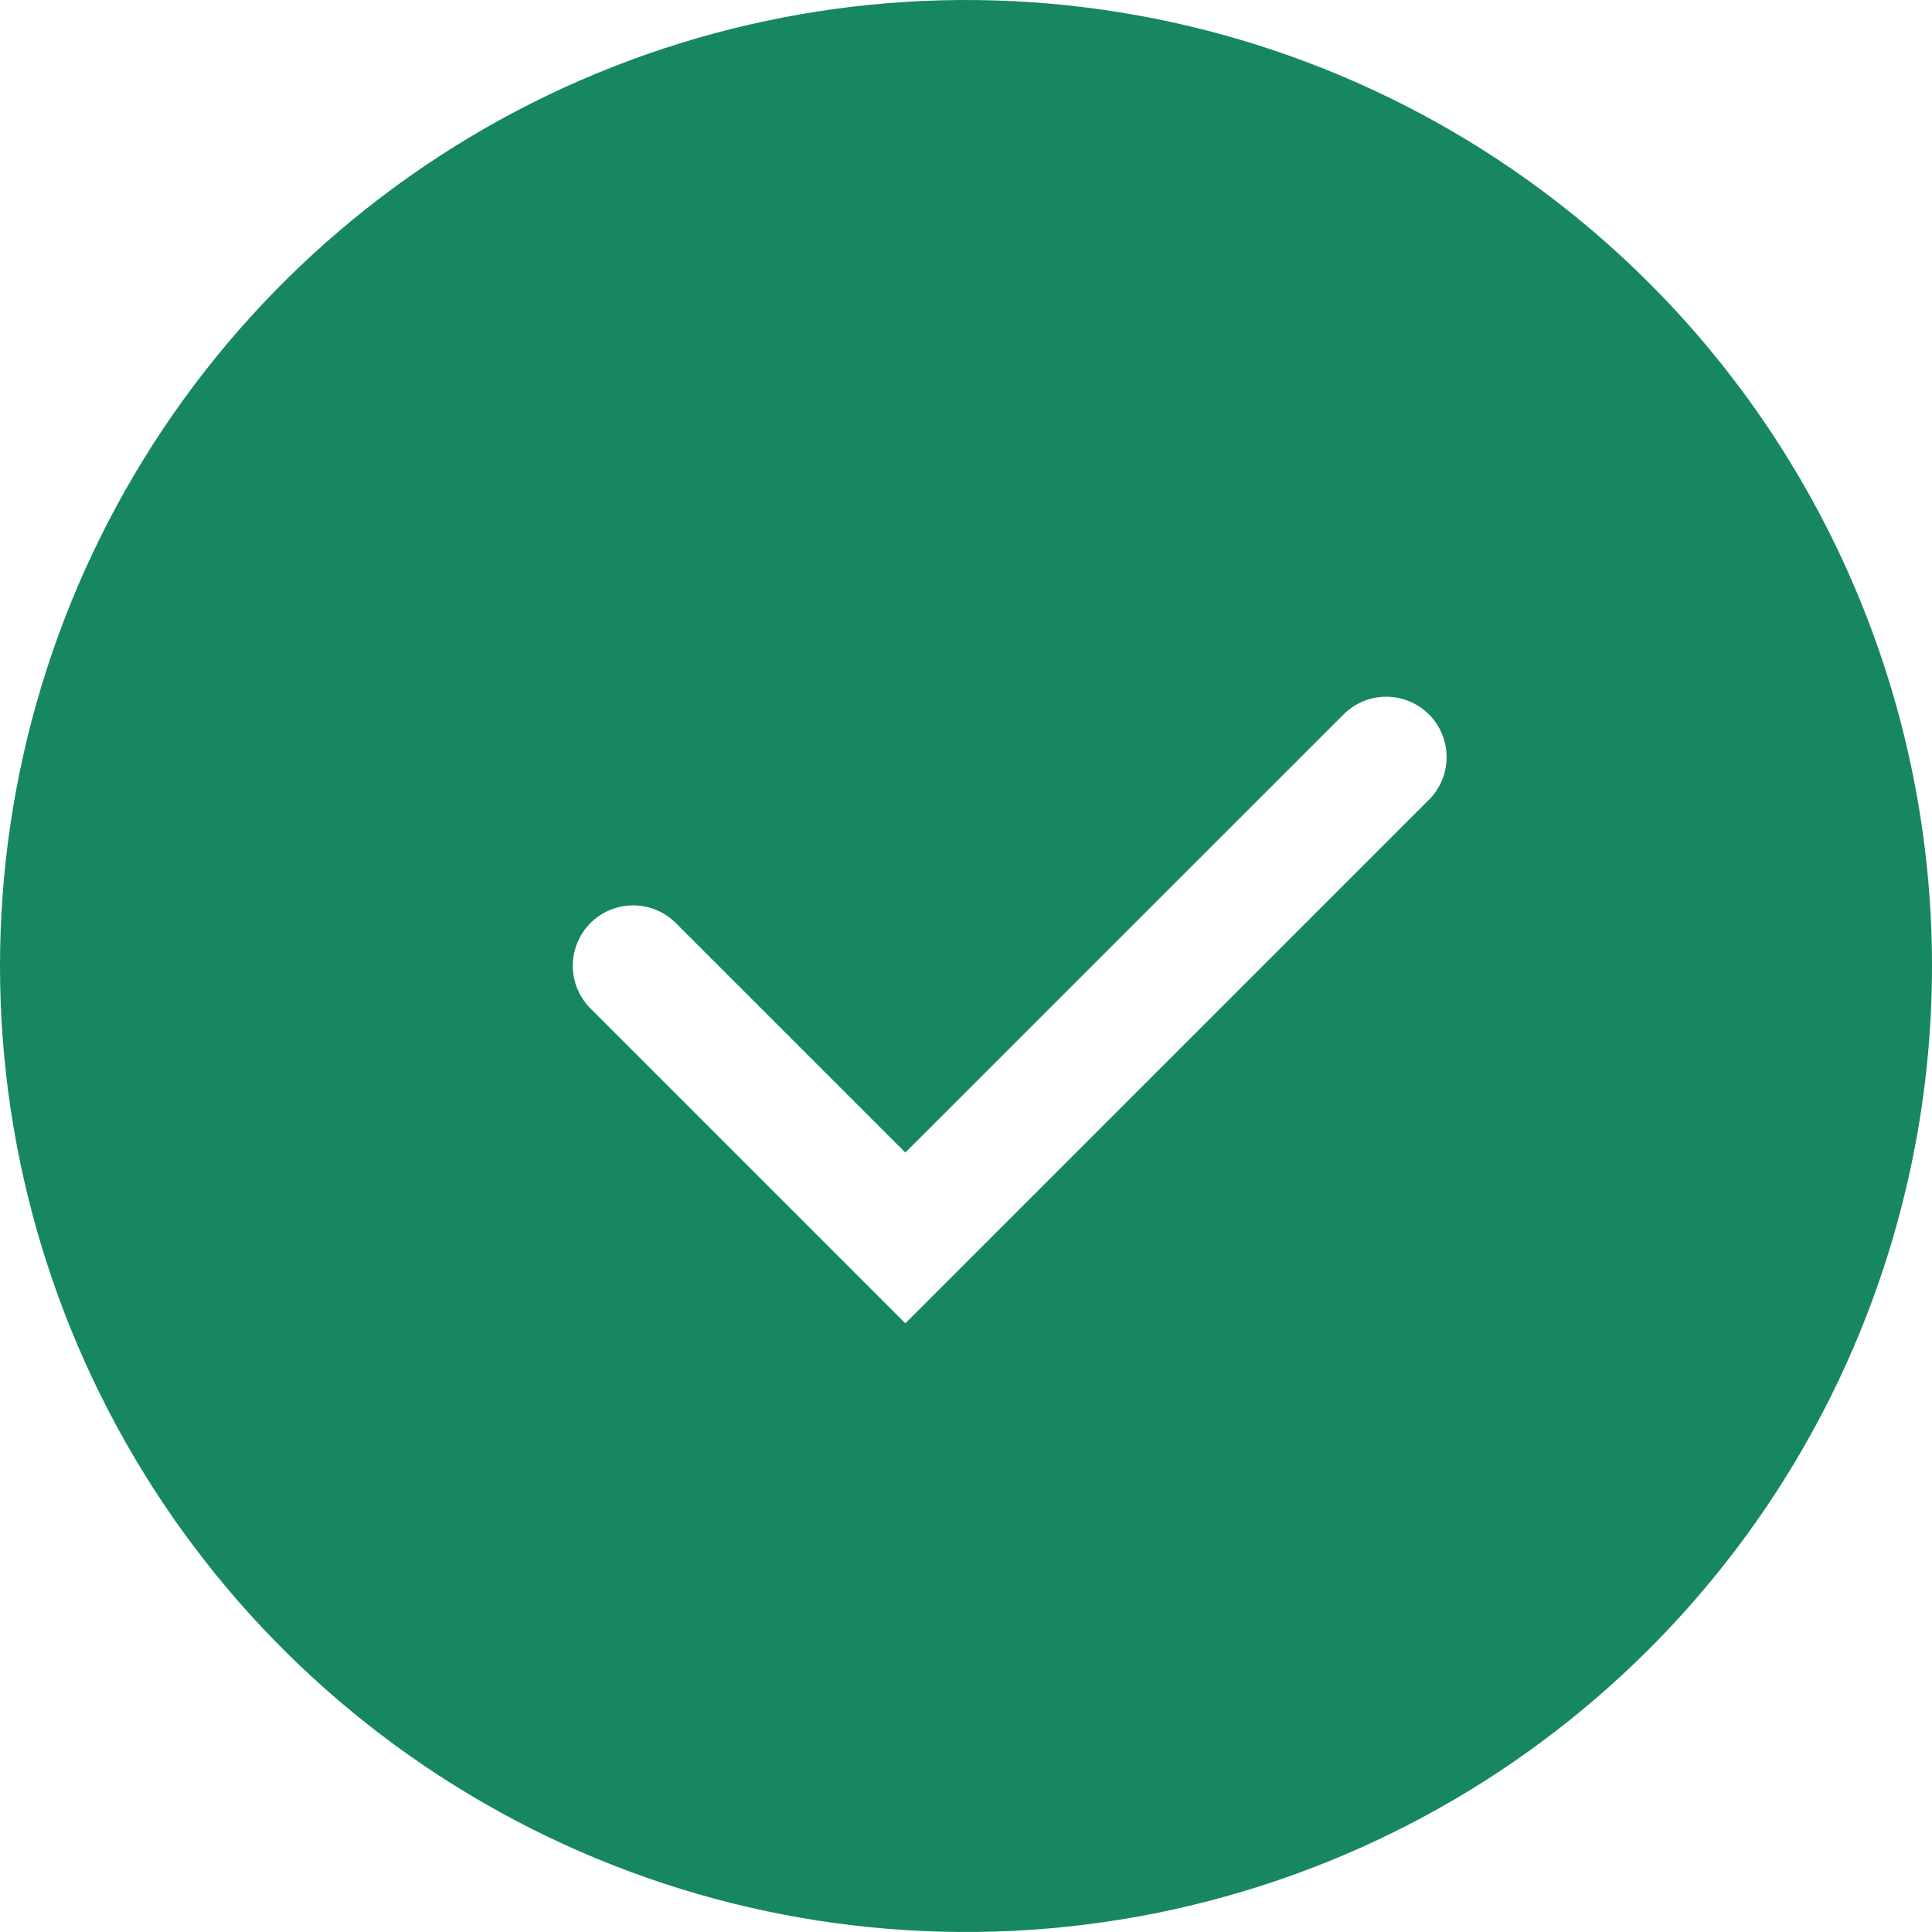 <svg width="82" height="82" viewBox="0 0 82 82" fill="none" xmlns="http://www.w3.org/2000/svg">
<path d="M69.992 12.009C64.258 6.275 56.953 2.37 48.999 0.788C41.046 -0.794 32.802 0.018 25.31 3.121C17.819 6.224 11.415 11.479 6.91 18.221C2.405 24.964 0 32.891 0 41C0 49.109 2.405 57.036 6.91 63.779C11.415 70.521 17.819 75.776 25.31 78.879C32.802 81.982 41.046 82.794 48.999 81.212C56.953 79.63 64.258 75.725 69.992 69.991C77.681 62.302 82 51.874 82 41C82 30.126 77.681 19.698 69.992 12.009ZM60.695 33.898L38.427 56.166L25.093 42.832C24.848 42.596 24.653 42.313 24.519 42C24.384 41.688 24.314 41.352 24.311 41.011C24.308 40.671 24.373 40.334 24.502 40.019C24.63 39.704 24.821 39.418 25.061 39.177C25.302 38.937 25.588 38.746 25.903 38.617C26.218 38.489 26.555 38.424 26.895 38.427C27.236 38.43 27.572 38.5 27.885 38.635C28.197 38.769 28.48 38.964 28.716 39.209L38.426 48.918L57.072 30.276C57.556 29.816 58.201 29.563 58.869 29.571C59.538 29.579 60.176 29.849 60.649 30.321C61.121 30.794 61.391 31.432 61.399 32.1C61.408 32.768 61.155 33.413 60.695 33.898Z" fill="#178760"/>
</svg>
